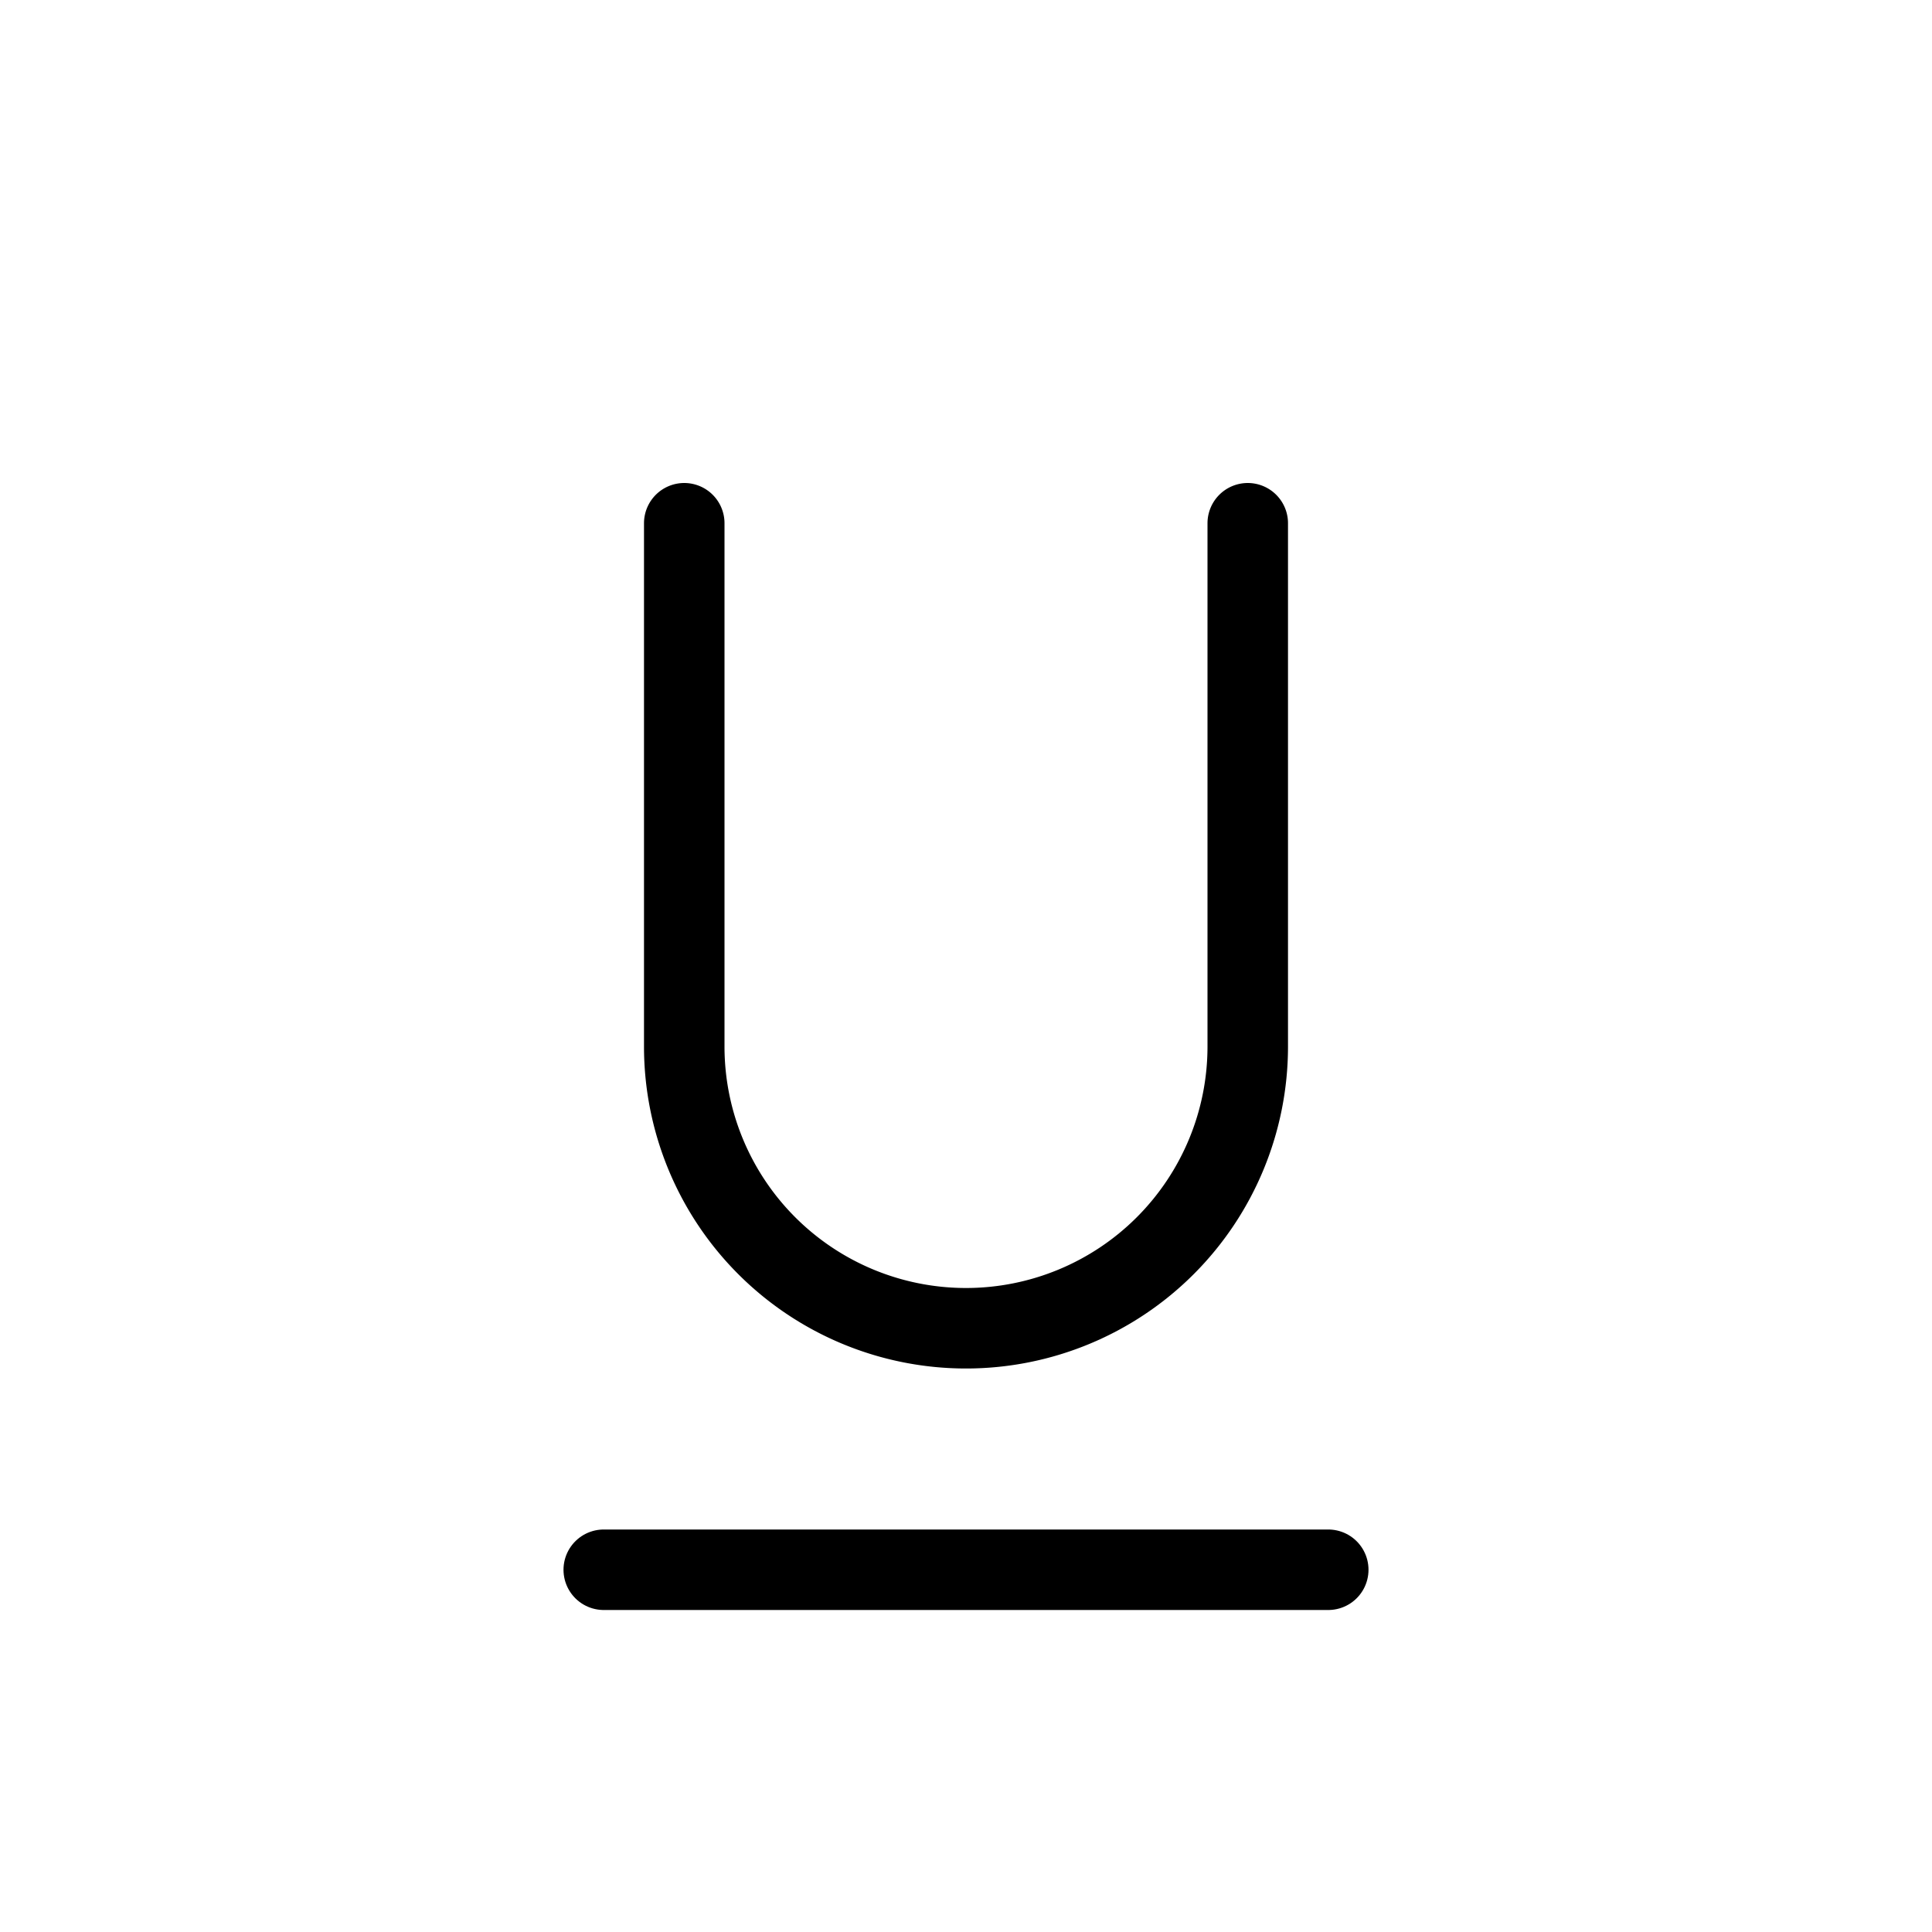 <svg xmlns="http://www.w3.org/2000/svg" viewBox="0 0 24 24" width="24" height="24" stroke="currentColor" stroke-linecap="round" stroke-linejoin="round" fill="none">
    <path d="M8.5 6.5V13a3.5 3.5 0 1 0 7 0V6.5" class="icon-gray-primary"/>
    <path d="M7.5 19.5h9" class="icon-blue-primary"/>
</svg>
